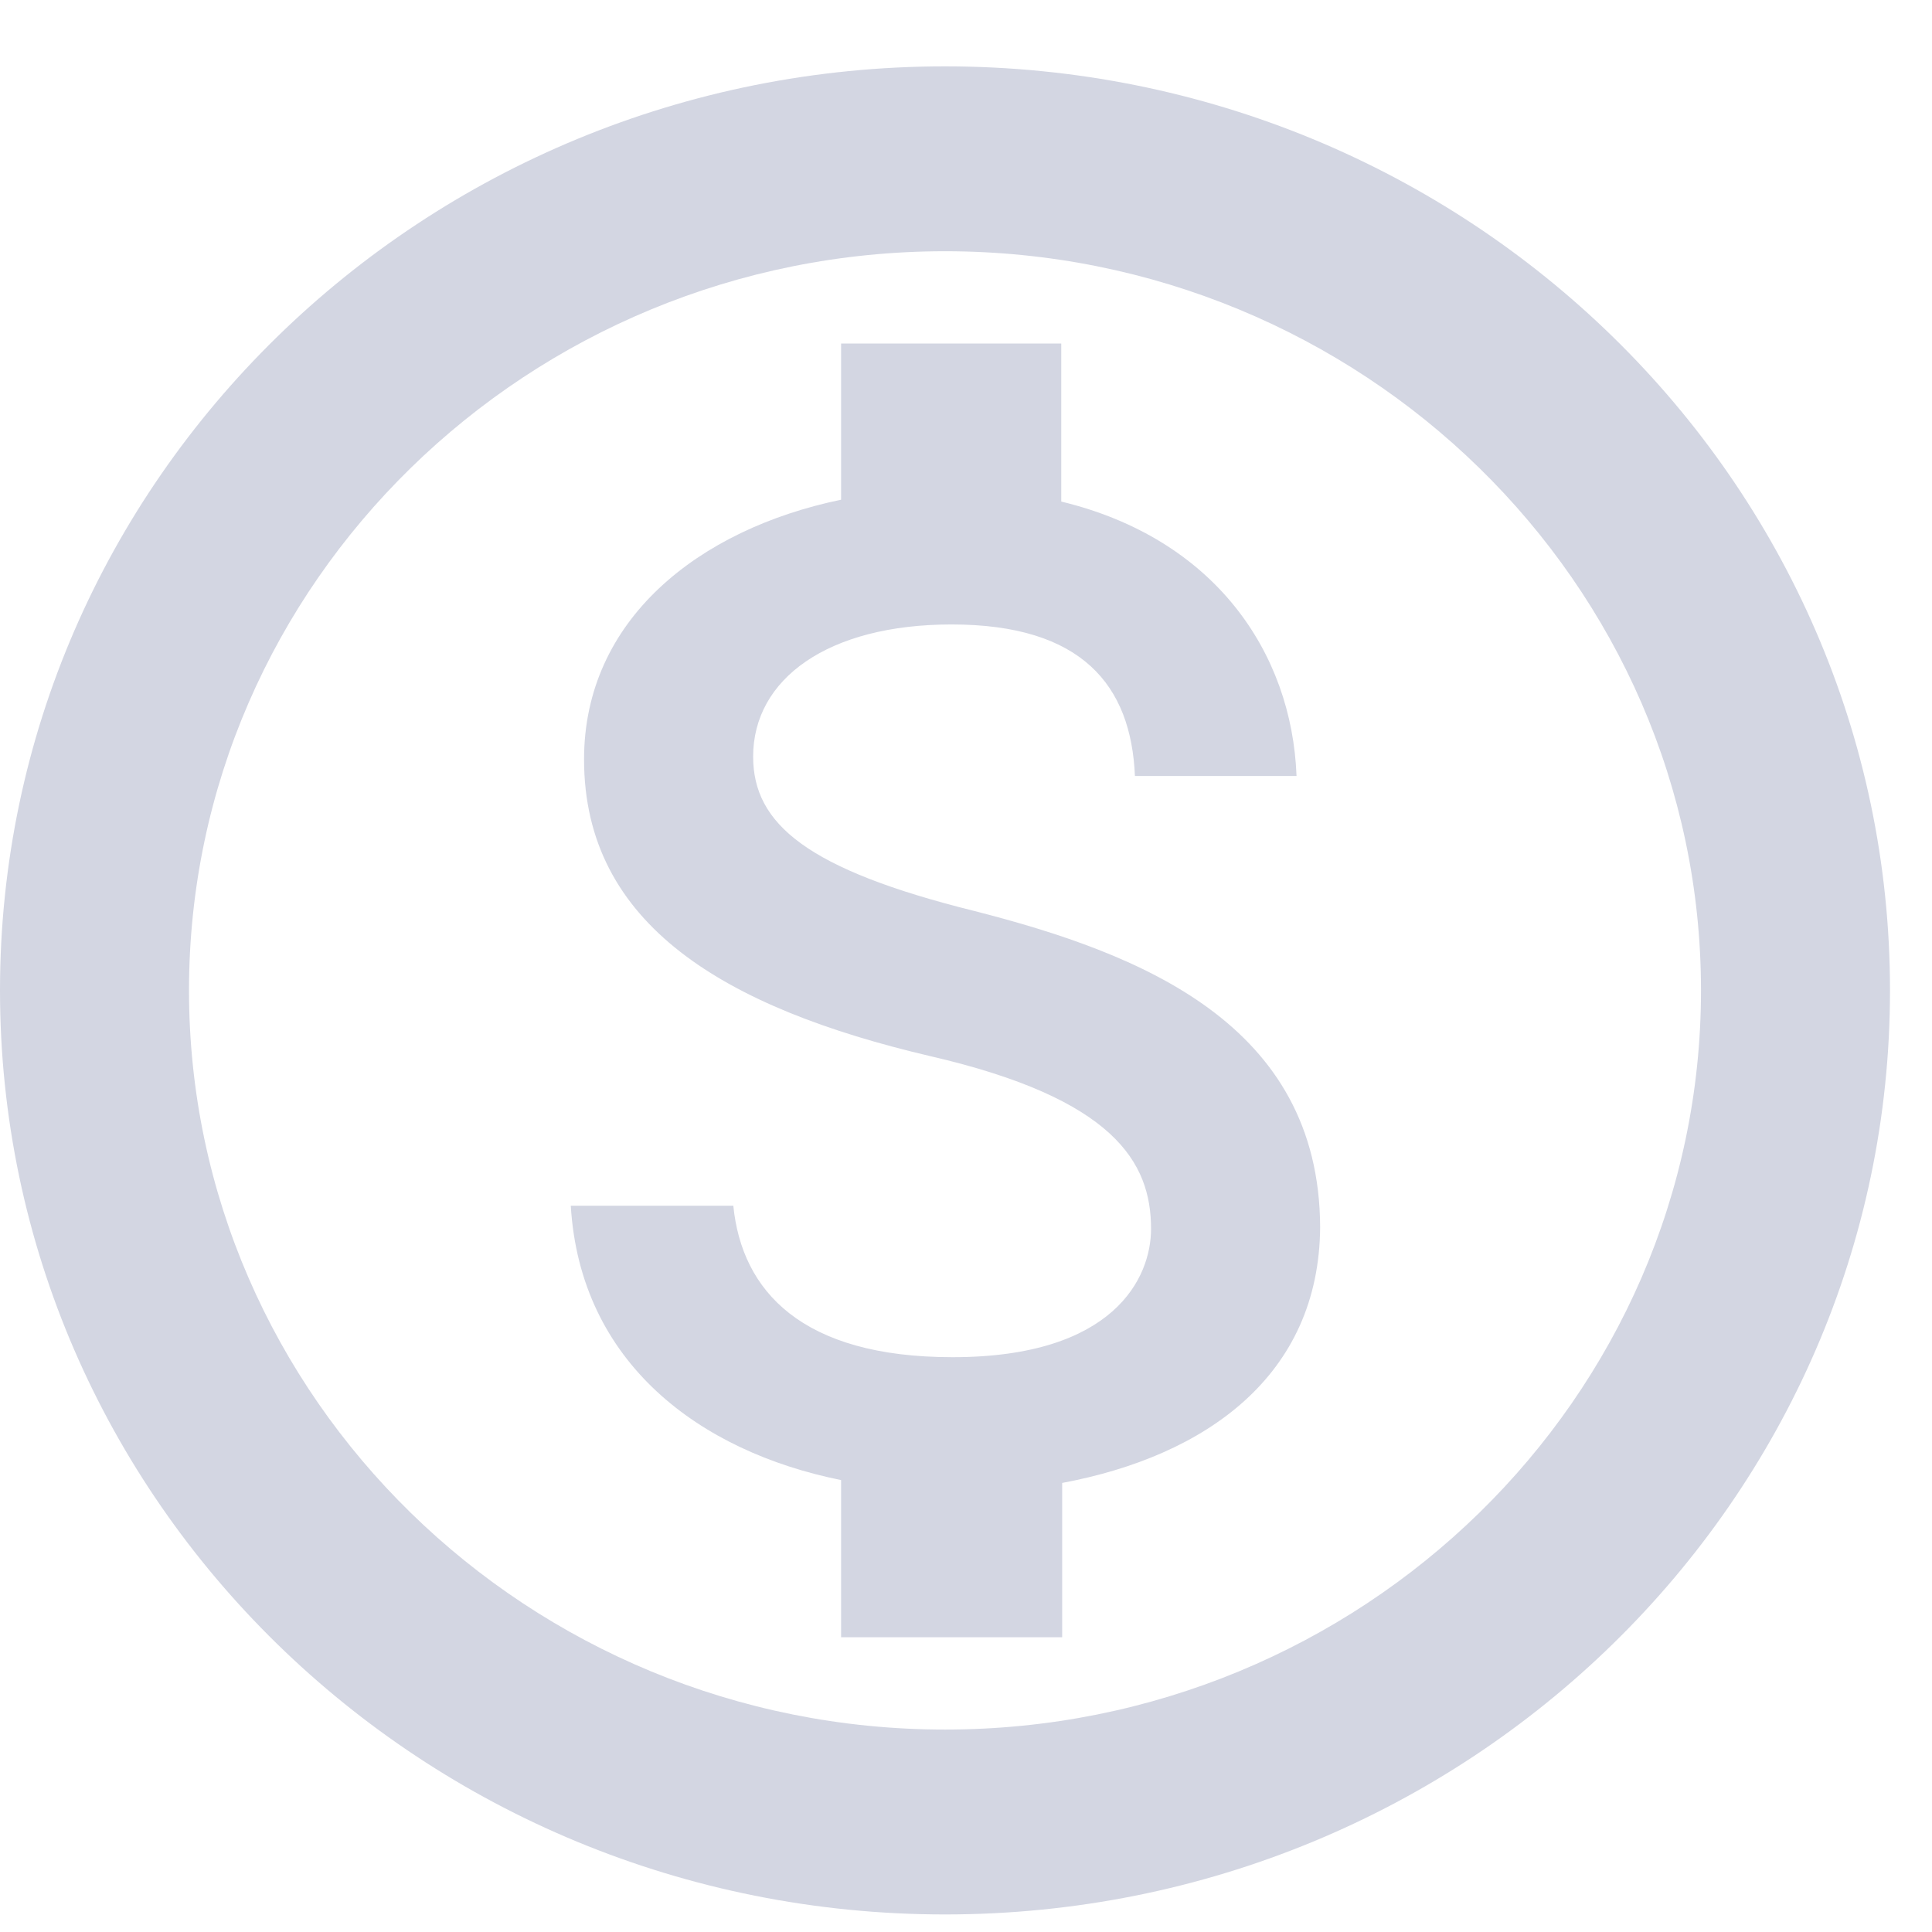 <svg width="23" height="23" viewBox="0 0 23 23" fill="none" xmlns="http://www.w3.org/2000/svg">
<path fill-rule="evenodd" clip-rule="evenodd" d="M11.25 0.79C5.04 0.79 0 5.718 0 11.79C0 17.863 5.04 22.791 11.25 22.791C17.46 22.791 22.5 17.863 22.5 11.79C22.5 5.718 17.46 0.79 11.25 0.79ZM11.25 20.59C6.289 20.59 2.25 16.642 2.25 11.79C2.25 6.939 6.289 2.991 11.25 2.991C16.212 2.991 20.25 6.939 20.25 11.79C20.25 16.642 16.212 20.59 11.25 20.59ZM8.966 9.007C8.966 9.81 9.608 10.35 11.599 10.845C13.579 11.351 15.705 12.187 15.716 14.607C15.705 16.378 14.355 17.334 12.645 17.654V19.491H10.013V17.62C8.325 17.279 6.908 16.224 6.795 14.354H8.73C8.831 15.366 9.54 16.157 11.34 16.157C13.264 16.157 13.703 15.211 13.703 14.629C13.703 13.836 13.264 13.078 11.07 12.572C8.629 11.999 6.953 11.009 6.953 9.04C6.953 7.379 8.314 6.301 10.013 5.949V4.09H12.634V5.971C14.457 6.411 15.379 7.764 15.435 9.238H13.511C13.466 8.16 12.882 7.434 11.329 7.434C9.855 7.434 8.966 8.083 8.966 9.007Z" fill="#D3D6E2"/>
</svg>
